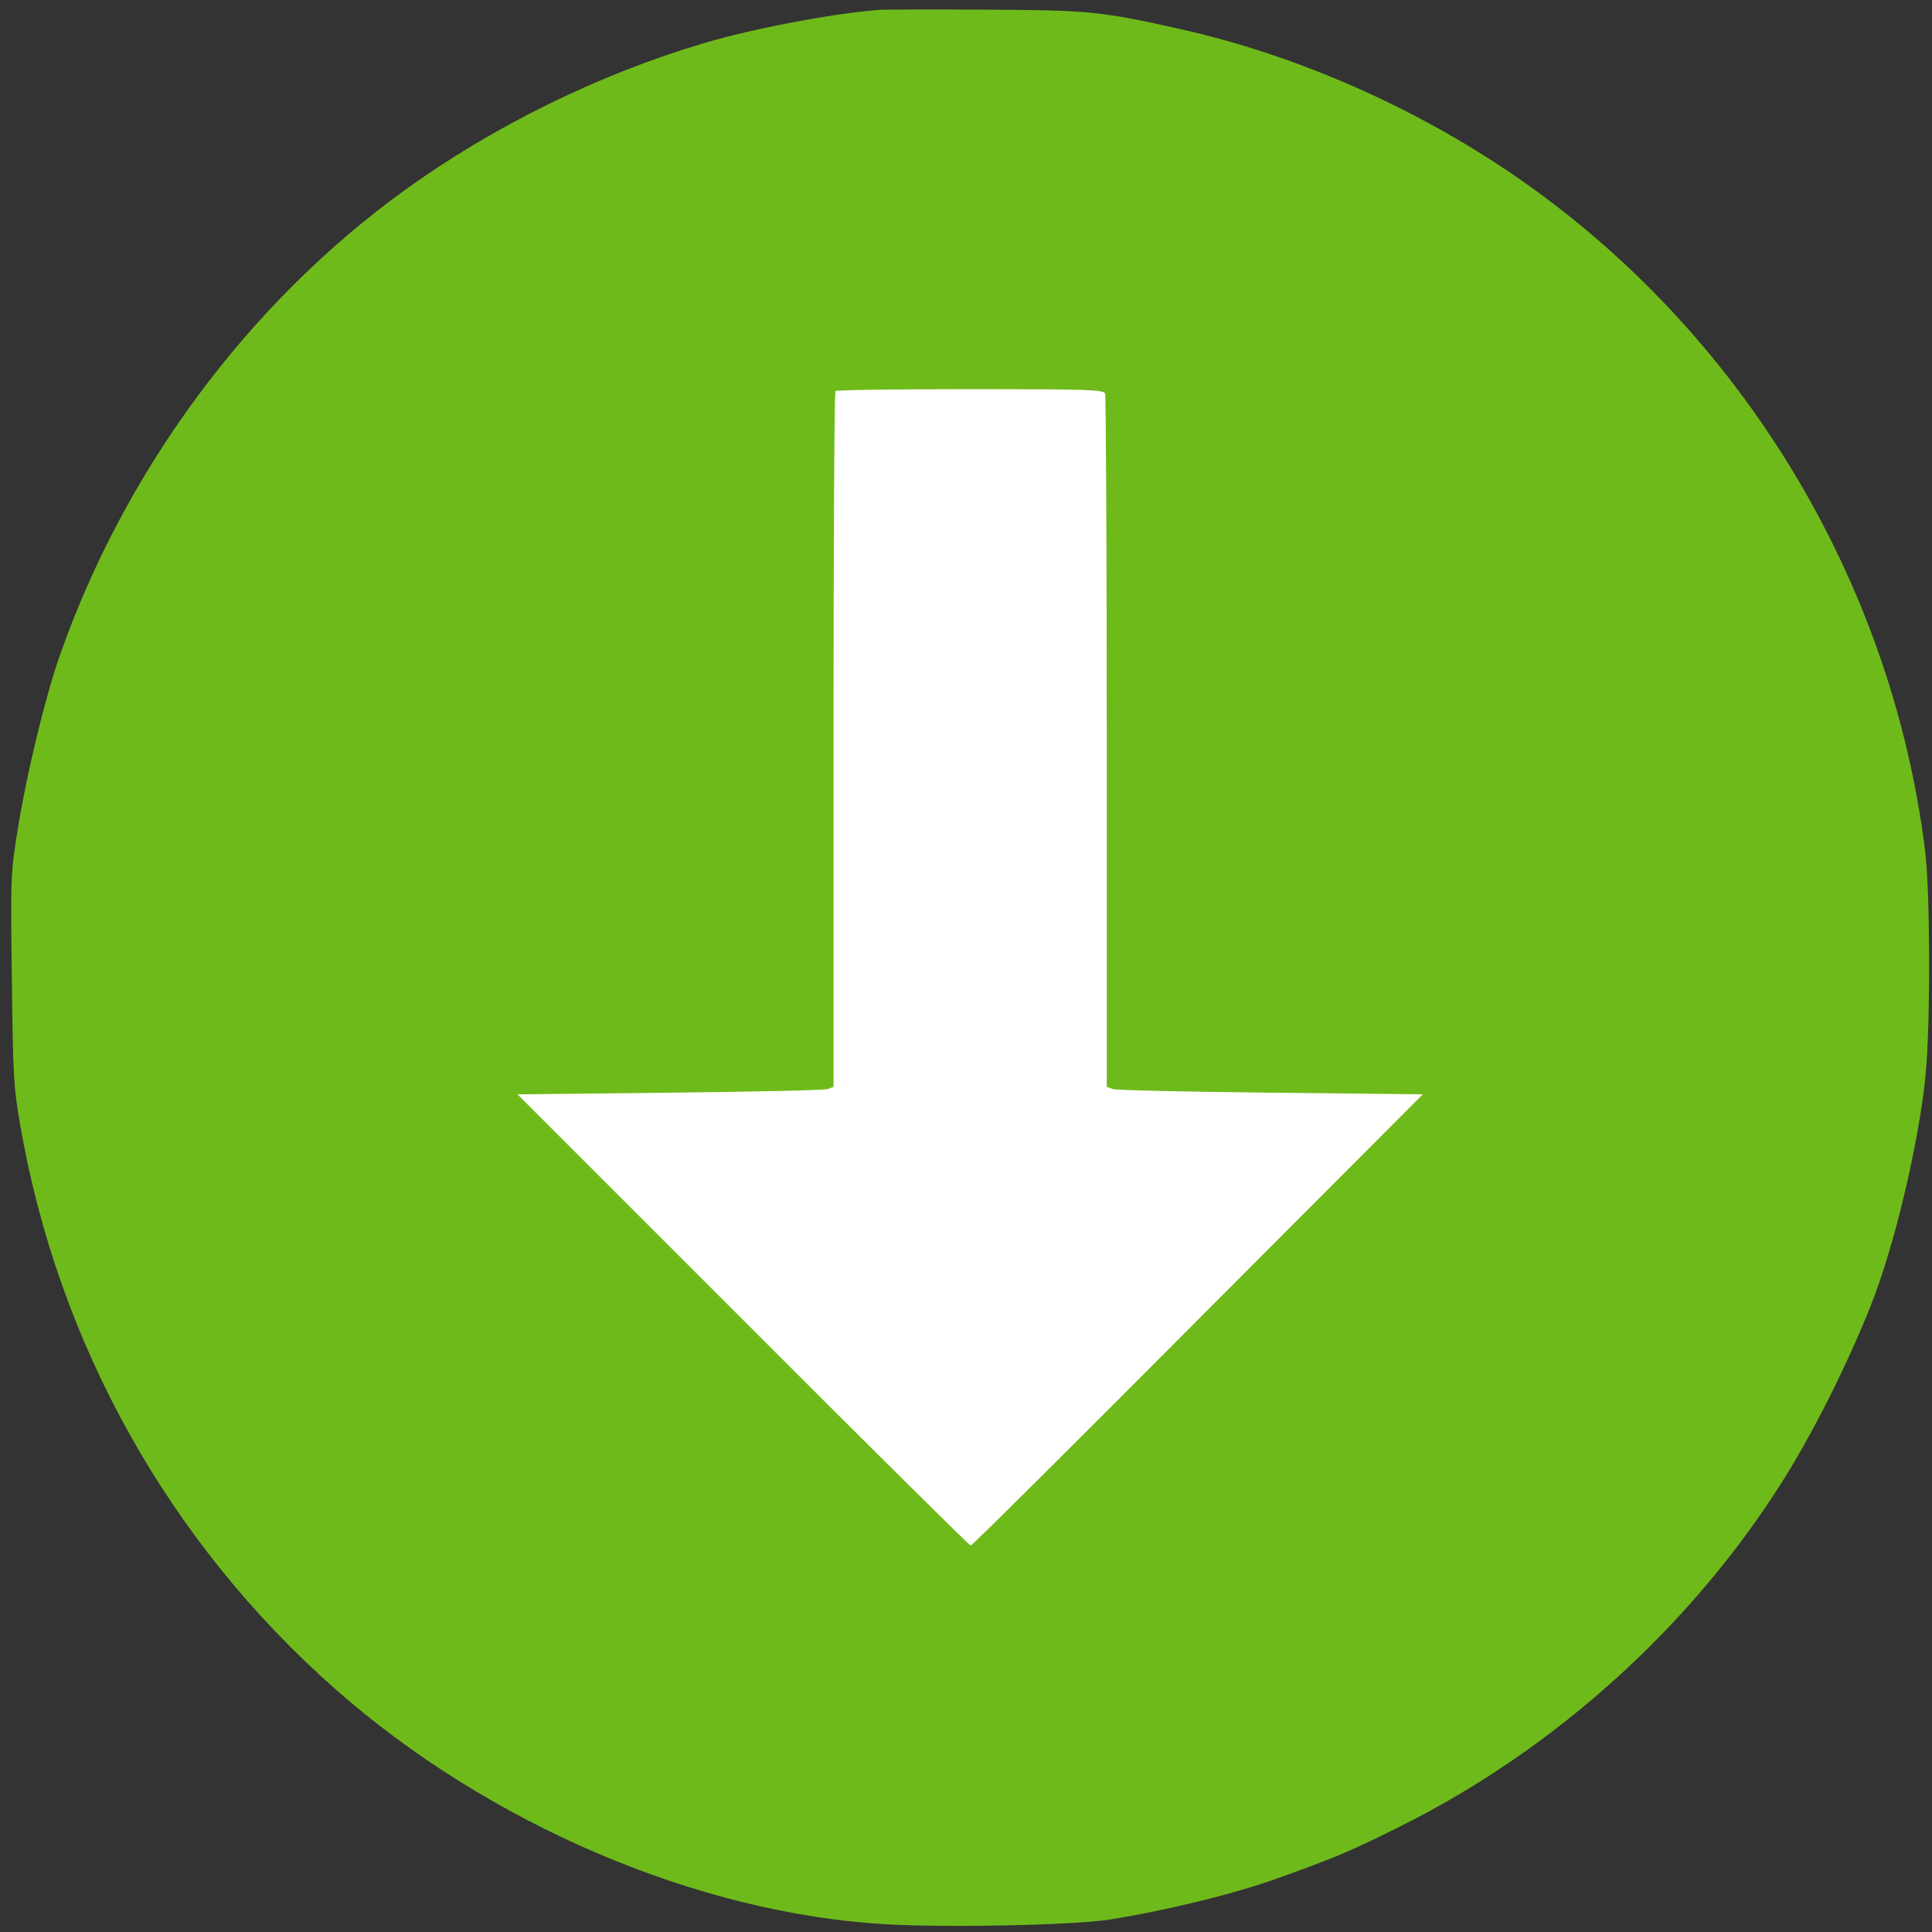 <svg id="e9b22cbc52a1" xmlns="http://www.w3.org/2000/svg" xmlns:xlink="http://www.w3.org/1999/xlink" viewBox="0 0 700 700" shape-rendering="geometricPrecision" text-rendering="geometricPrecision"><rect x="0" y="0" width="700" height="700" fill="#333333" stroke="none"/><style><![CDATA[#e9b22cbc52a1{pointer-events: all}#e9b22cbc52a1:hover #e9b22cbc52a6_to {animation: e9b22cbc52a6_to__to 900ms linear infinite normal forwards}@keyframes e9b22cbc52a6_to__to { 0% {transform: translate(0px,0px)} 33.333% {transform: translate(0px,40px)} 77.778% {transform: translate(0px,-20px)} 100% {transform: translate(0px,0px)} }]]></style><g id="e9b22cbc52a2"><path id="e9b22cbc52a3" d="M318,3.6C301.1,5,272.7,10.4,255.5,15.5C217.2,26.8,178.9,45.6,146.5,69C89.8,110,45,170.6,21.5,238C16.3,252.9,9.6,280.7,6.5,300C3.9,316.2,3.8,317.1,4.3,354.5C4.7,389.7,4.9,393.6,7.3,407.5C21,486.9,61.2,558.8,121.5,612C177.1,661,252.8,693.3,321,697.2C344.2,698.5,389.1,697.5,402,695.5C423.1,692.1,447.2,686.2,463,680.5C483.1,673.3,489.2,670.8,507,661.9C563.7,633.7,613.4,588.7,646.7,535.3C658.3,516.7,671.7,489.5,679.5,468.6C688,445.5,696.5,407.6,698,385.5C699.5,364.3,699.2,322.1,697.5,308.2C685.3,210,630.6,119.9,549,63.8C512.6,38.8,469.6,19.9,427.5,10.5C398.7,4.1,395,3.7,357.5,3.5C338.3,3.4,320.5,3.4,318,3.6Z" fill="rgb(111,186,27)" stroke="none" stroke-width="0.1"/></g><g id="e9b22cbc52a4"><g id="e9b22cbc52a5"><g id="e9b22cbc52a6_to" transform="translate(0,0)"><path id="e9b22cbc52a6" d="M400.4,142.6C400.7,143.5,401,200.3,401,269L401,393.8L403.3,394.6C404.5,395,430.3,395.6,460.5,395.9L515.5,396.5L434,478.2C389.2,523.2,352.2,560,351.7,560C351.3,560,314.1,523.2,269.2,478.2L187.5,396.5L242.5,395.9C272.8,395.6,298.5,395,299.8,394.6L302,393.8L302,268.1C302,198.9,302.3,142,302.7,141.7C303,141.3,325,141,351.6,141C394.6,141,399.9,141.2,400.4,142.6Z" transform="translate(0,0)" fill="rgb(255,255,255)" stroke="none" stroke-width="0.1"/></g></g></g></svg>